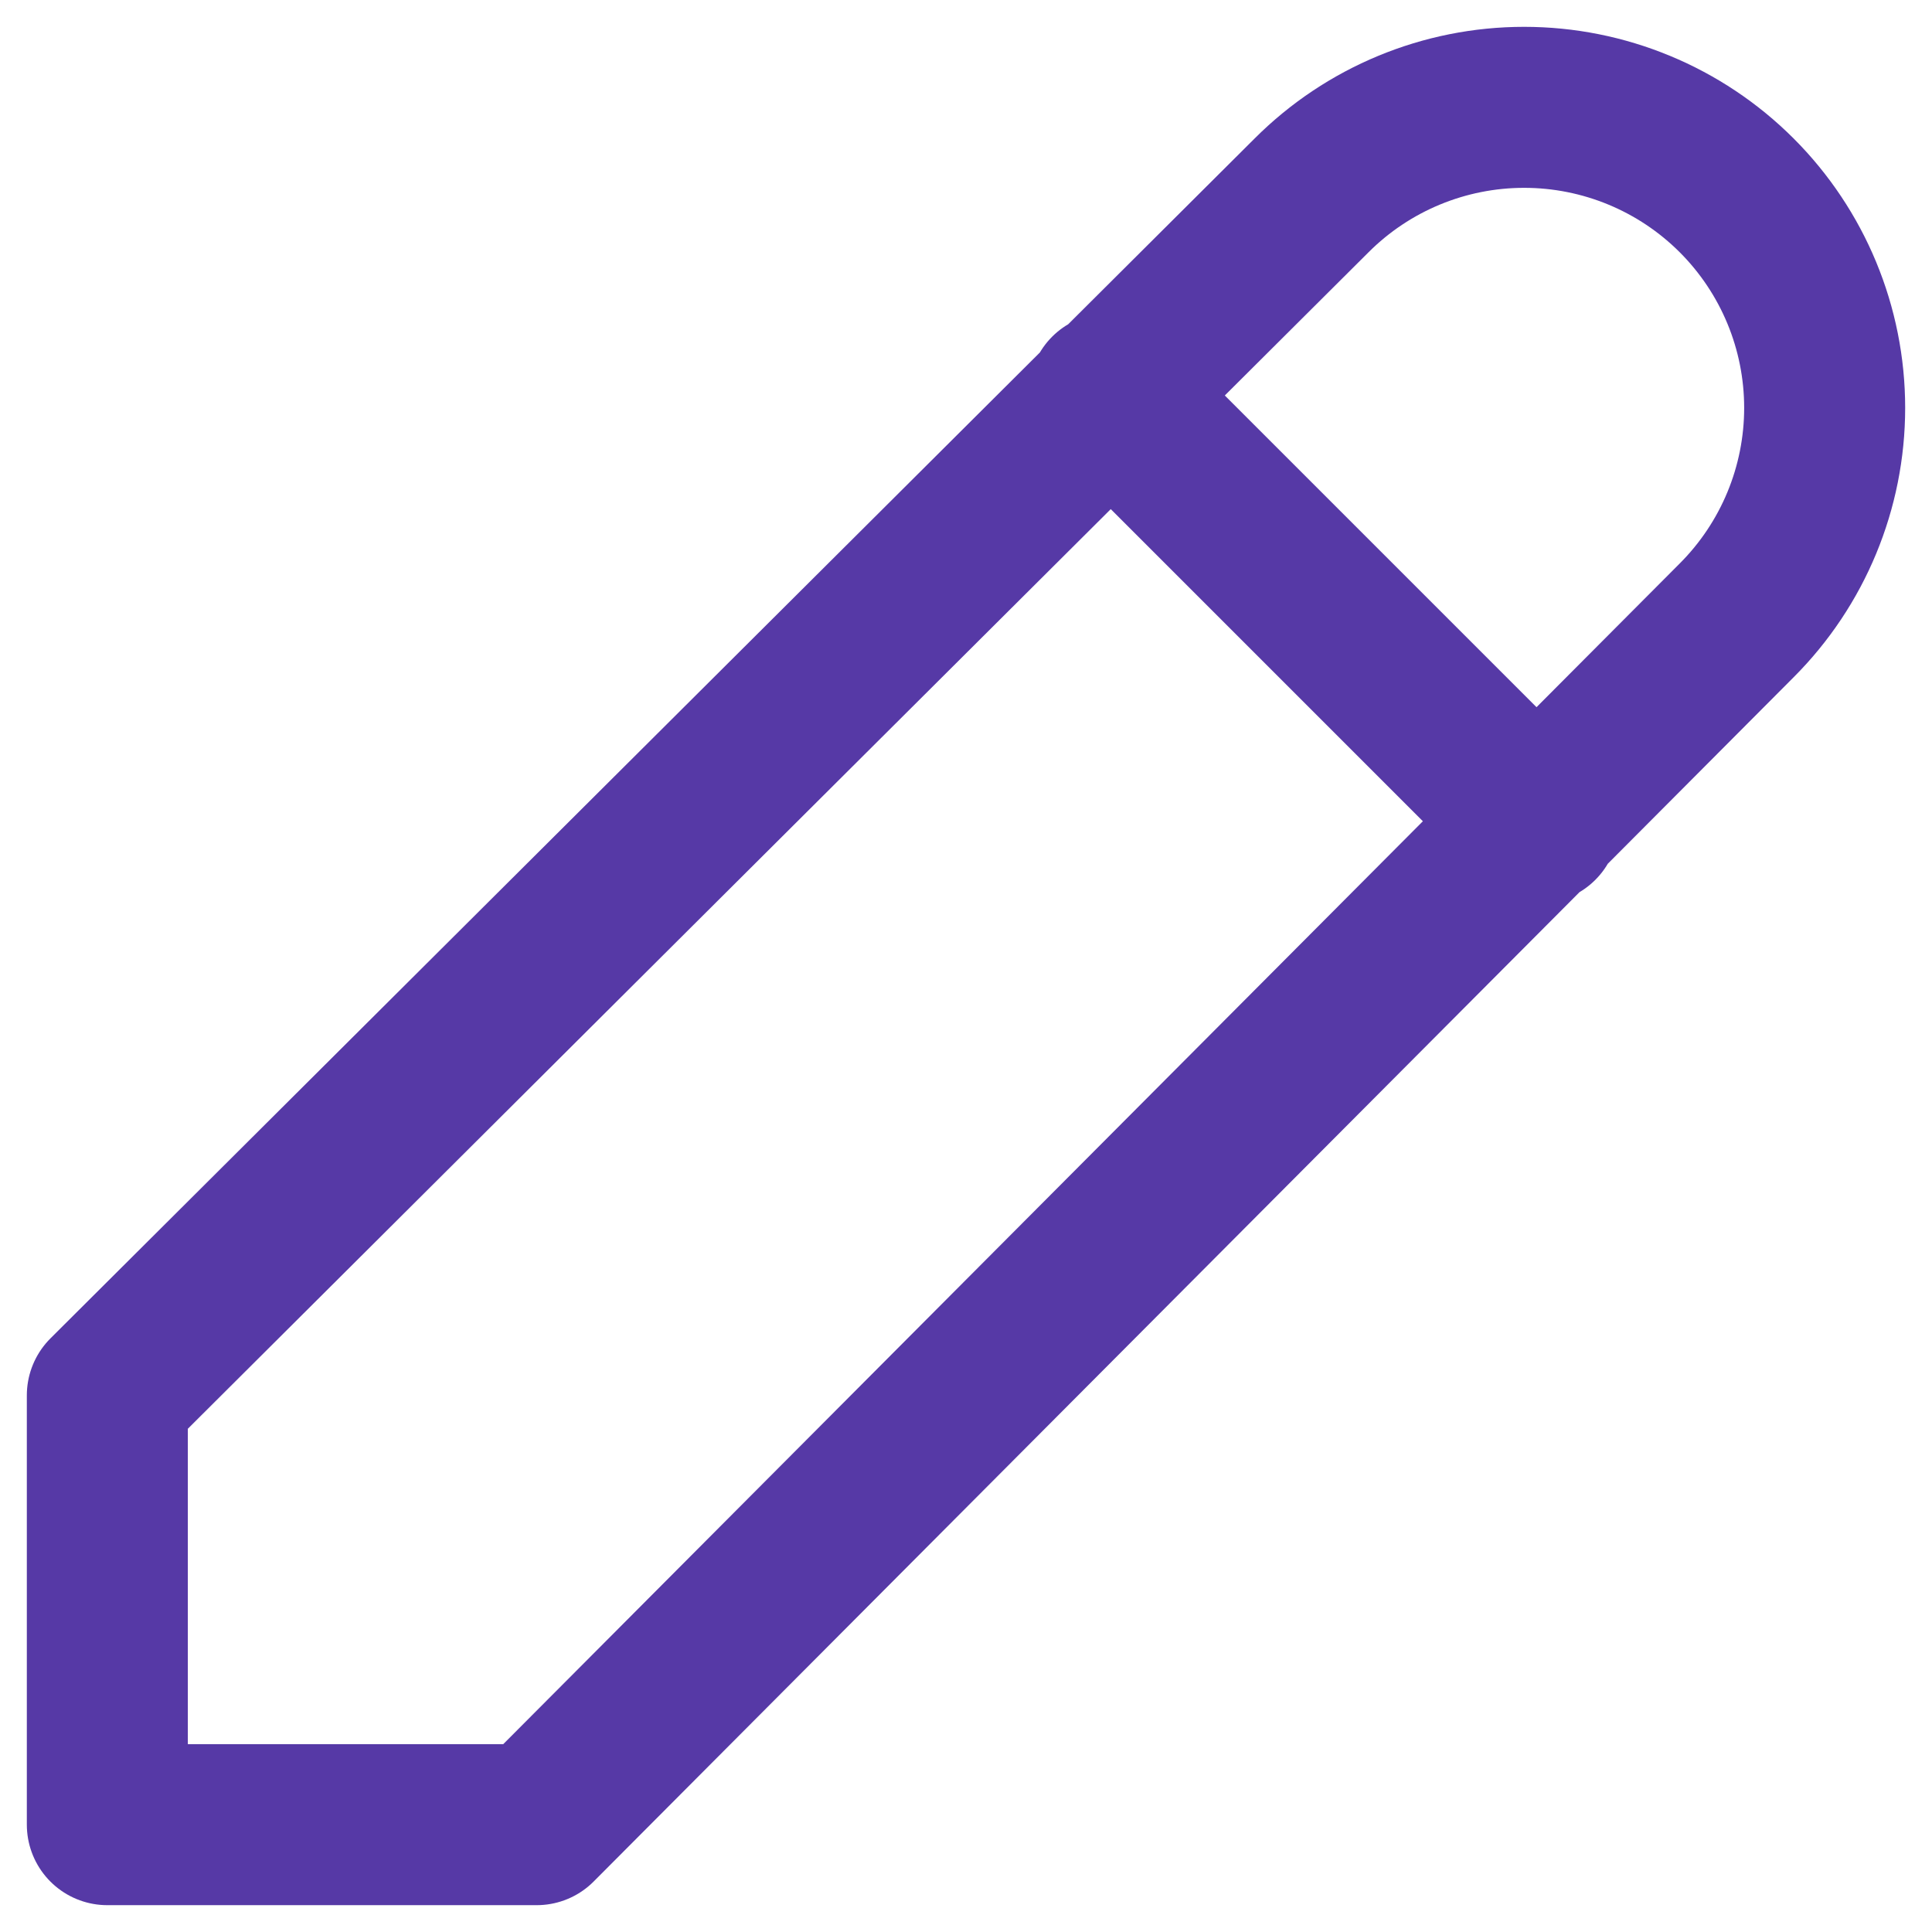 <svg width="18" height="18" viewBox="0 0 18 18" fill="none" xmlns="http://www.w3.org/2000/svg">
<path d="M10.333 3.667L14.333 7.667M16.18 5.78C16.705 5.255 17 4.543 17 3.8C17 3.057 16.705 2.345 16.18 1.82C15.655 1.295 14.943 1 14.2 1C13.457 1 12.745 1.295 12.22 1.82L1 13V17H5L16.18 5.78Z" stroke="#5639A6" stroke-width="1.5" stroke-linecap="round" stroke-linejoin="round"/>
</svg>
